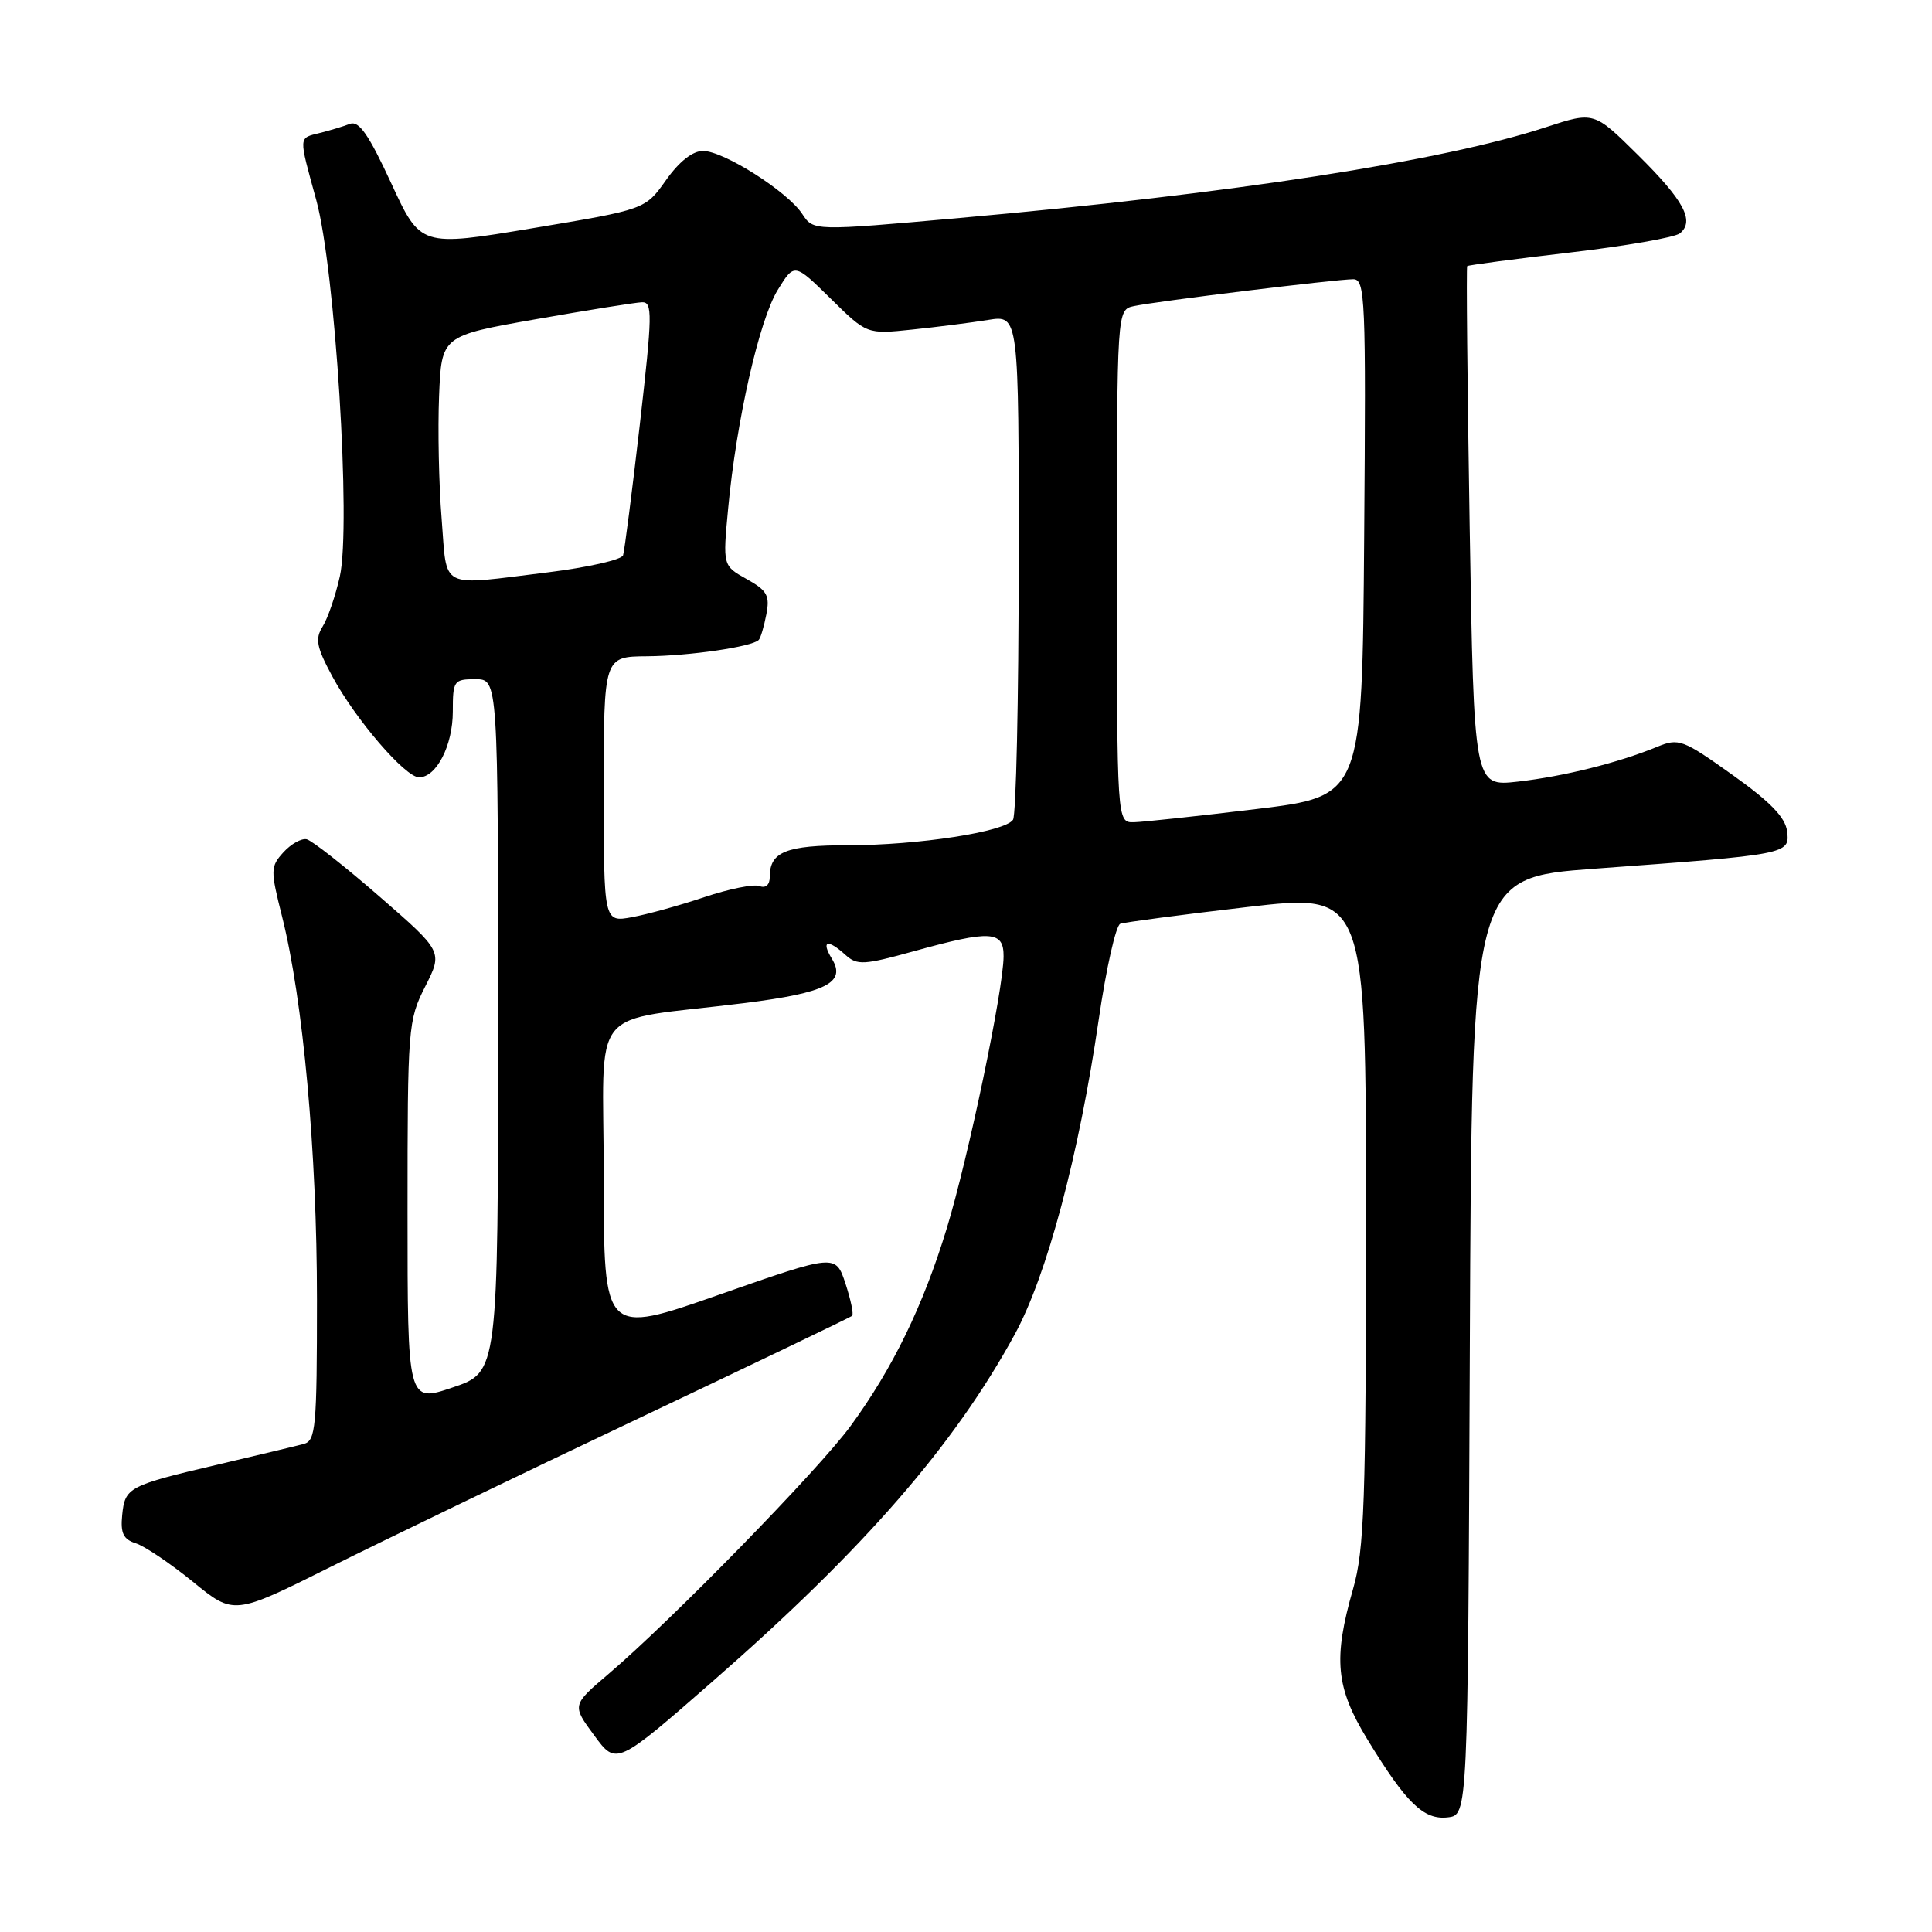 <?xml version="1.0" encoding="UTF-8" standalone="no"?>
<!DOCTYPE svg PUBLIC "-//W3C//DTD SVG 1.1//EN" "http://www.w3.org/Graphics/SVG/1.1/DTD/svg11.dtd" >
<svg xmlns="http://www.w3.org/2000/svg" xmlns:xlink="http://www.w3.org/1999/xlink" version="1.1" viewBox="0 0 256 256">
 <g >
 <path fill="currentColor"
d=" M 194.76 178.40 C 195.02 116.31 195.02 116.31 211.26 115.11 C 237.01 113.22 237.16 113.19 236.80 110.17 C 236.58 108.32 234.61 106.27 229.55 102.67 C 222.94 97.96 222.44 97.78 219.55 98.97 C 214.44 101.07 207.21 102.88 201.11 103.57 C 195.31 104.22 195.31 104.22 194.74 69.86 C 194.43 50.96 194.28 35.39 194.41 35.26 C 194.54 35.13 200.67 34.32 208.03 33.46 C 215.39 32.60 221.95 31.46 222.61 30.91 C 224.58 29.27 223.13 26.56 217.02 20.52 C 211.21 14.77 211.21 14.77 204.85 16.85 C 191.14 21.35 163.40 25.65 127.15 28.88 C 107.79 30.61 107.79 30.61 106.31 28.36 C 104.36 25.38 95.89 20.00 93.15 20.00 C 91.77 20.00 89.99 21.41 88.24 23.88 C 85.50 27.75 85.50 27.75 70.62 30.23 C 55.73 32.71 55.73 32.71 51.83 24.26 C 48.86 17.83 47.56 15.96 46.37 16.41 C 45.52 16.74 43.73 17.28 42.41 17.61 C 39.52 18.34 39.54 17.87 41.91 26.52 C 44.42 35.69 46.54 69.63 45.03 76.38 C 44.45 78.96 43.43 81.94 42.75 83.02 C 41.73 84.66 41.94 85.74 44.02 89.60 C 47.08 95.30 53.70 103.00 55.53 103.00 C 57.83 103.00 60.00 98.77 60.00 94.28 C 60.00 90.19 60.13 90.00 63.00 90.00 C 66.00 90.00 66.00 90.00 66.00 135.91 C 66.00 181.82 66.00 181.82 60.00 183.84 C 54.00 185.87 54.00 185.87 54.00 160.60 C 54.00 136.10 54.07 135.20 56.34 130.72 C 58.68 126.10 58.68 126.10 50.29 118.80 C 45.67 114.78 41.33 111.37 40.64 111.21 C 39.94 111.06 38.56 111.83 37.56 112.93 C 35.83 114.84 35.82 115.27 37.38 121.46 C 40.17 132.56 42.00 152.67 42.00 172.18 C 42.00 189.13 41.84 190.91 40.25 191.33 C 39.29 191.59 34.23 192.80 29.00 194.03 C 16.98 196.85 16.56 197.07 16.19 200.77 C 15.95 203.16 16.35 203.98 18.01 204.50 C 19.19 204.88 22.58 207.17 25.57 209.60 C 30.99 214.02 30.99 214.02 43.75 207.65 C 50.76 204.15 69.10 195.30 84.50 188.00 C 99.90 180.69 112.69 174.55 112.91 174.36 C 113.14 174.17 112.74 172.24 112.03 170.08 C 110.73 166.15 110.73 166.15 95.36 171.53 C 80.00 176.92 80.00 176.92 80.00 156.09 C 80.00 132.48 77.52 135.55 98.74 132.90 C 109.47 131.55 112.15 130.19 110.24 127.06 C 108.76 124.63 109.65 124.37 112.04 126.54 C 113.58 127.93 114.46 127.88 121.10 126.04 C 131.30 123.21 133.01 123.32 132.98 126.75 C 132.94 131.23 128.31 153.39 125.45 162.77 C 122.31 173.06 118.29 181.32 112.71 188.95 C 108.49 194.72 89.08 214.61 80.64 221.80 C 75.78 225.94 75.78 225.94 78.73 229.94 C 81.67 233.95 81.67 233.95 94.59 222.65 C 114.50 205.23 126.43 191.52 134.45 176.83 C 138.71 169.03 142.95 153.14 145.58 135.14 C 146.57 128.35 147.86 122.62 148.44 122.41 C 149.02 122.20 156.59 121.20 165.25 120.19 C 181.00 118.36 181.00 118.36 181.00 161.47 C 181.00 199.11 180.78 205.34 179.29 210.54 C 176.63 219.83 176.99 223.60 181.20 230.50 C 186.35 238.95 188.65 241.18 191.84 240.81 C 194.50 240.50 194.50 240.50 194.76 178.40 Z  M 80.00 104.61 C 80.00 87.00 80.00 87.00 85.75 86.96 C 91.35 86.91 99.62 85.71 100.53 84.80 C 100.78 84.56 101.23 83.04 101.54 81.43 C 102.03 78.91 101.66 78.25 98.94 76.73 C 95.77 74.96 95.77 74.96 96.48 67.41 C 97.56 55.79 100.61 42.37 103.06 38.41 C 105.26 34.84 105.26 34.84 110.07 39.57 C 114.87 44.30 114.87 44.30 120.87 43.67 C 124.17 43.33 128.70 42.75 130.94 42.39 C 135.00 41.74 135.00 41.74 134.98 74.62 C 134.98 92.70 134.64 108.00 134.23 108.62 C 133.18 110.22 121.66 112.00 112.37 112.00 C 104.16 112.00 102.00 112.87 102.00 116.17 C 102.00 117.25 101.47 117.73 100.63 117.41 C 99.88 117.12 96.62 117.78 93.38 118.86 C 90.15 119.95 85.81 121.15 83.75 121.53 C 80.00 122.22 80.00 122.22 80.00 104.61 Z  M 148.00 75.02 C 148.00 41.04 148.00 41.04 150.25 40.56 C 153.21 39.92 177.09 37.00 179.31 37.00 C 180.90 37.00 181.01 39.42 180.76 71.25 C 180.50 105.50 180.50 105.50 166.50 107.20 C 158.80 108.13 151.49 108.92 150.25 108.95 C 148.00 109.00 148.00 109.00 148.00 75.02 Z  M 58.52 68.75 C 58.15 64.21 58.00 56.90 58.18 52.50 C 58.50 44.50 58.50 44.50 71.00 42.30 C 77.88 41.09 84.21 40.08 85.07 40.05 C 86.48 40.01 86.45 41.62 84.78 56.25 C 83.75 65.19 82.75 72.98 82.56 73.58 C 82.36 74.17 77.90 75.18 72.66 75.83 C 57.99 77.63 59.28 78.27 58.52 68.75 Z "/>
</g>
</svg>